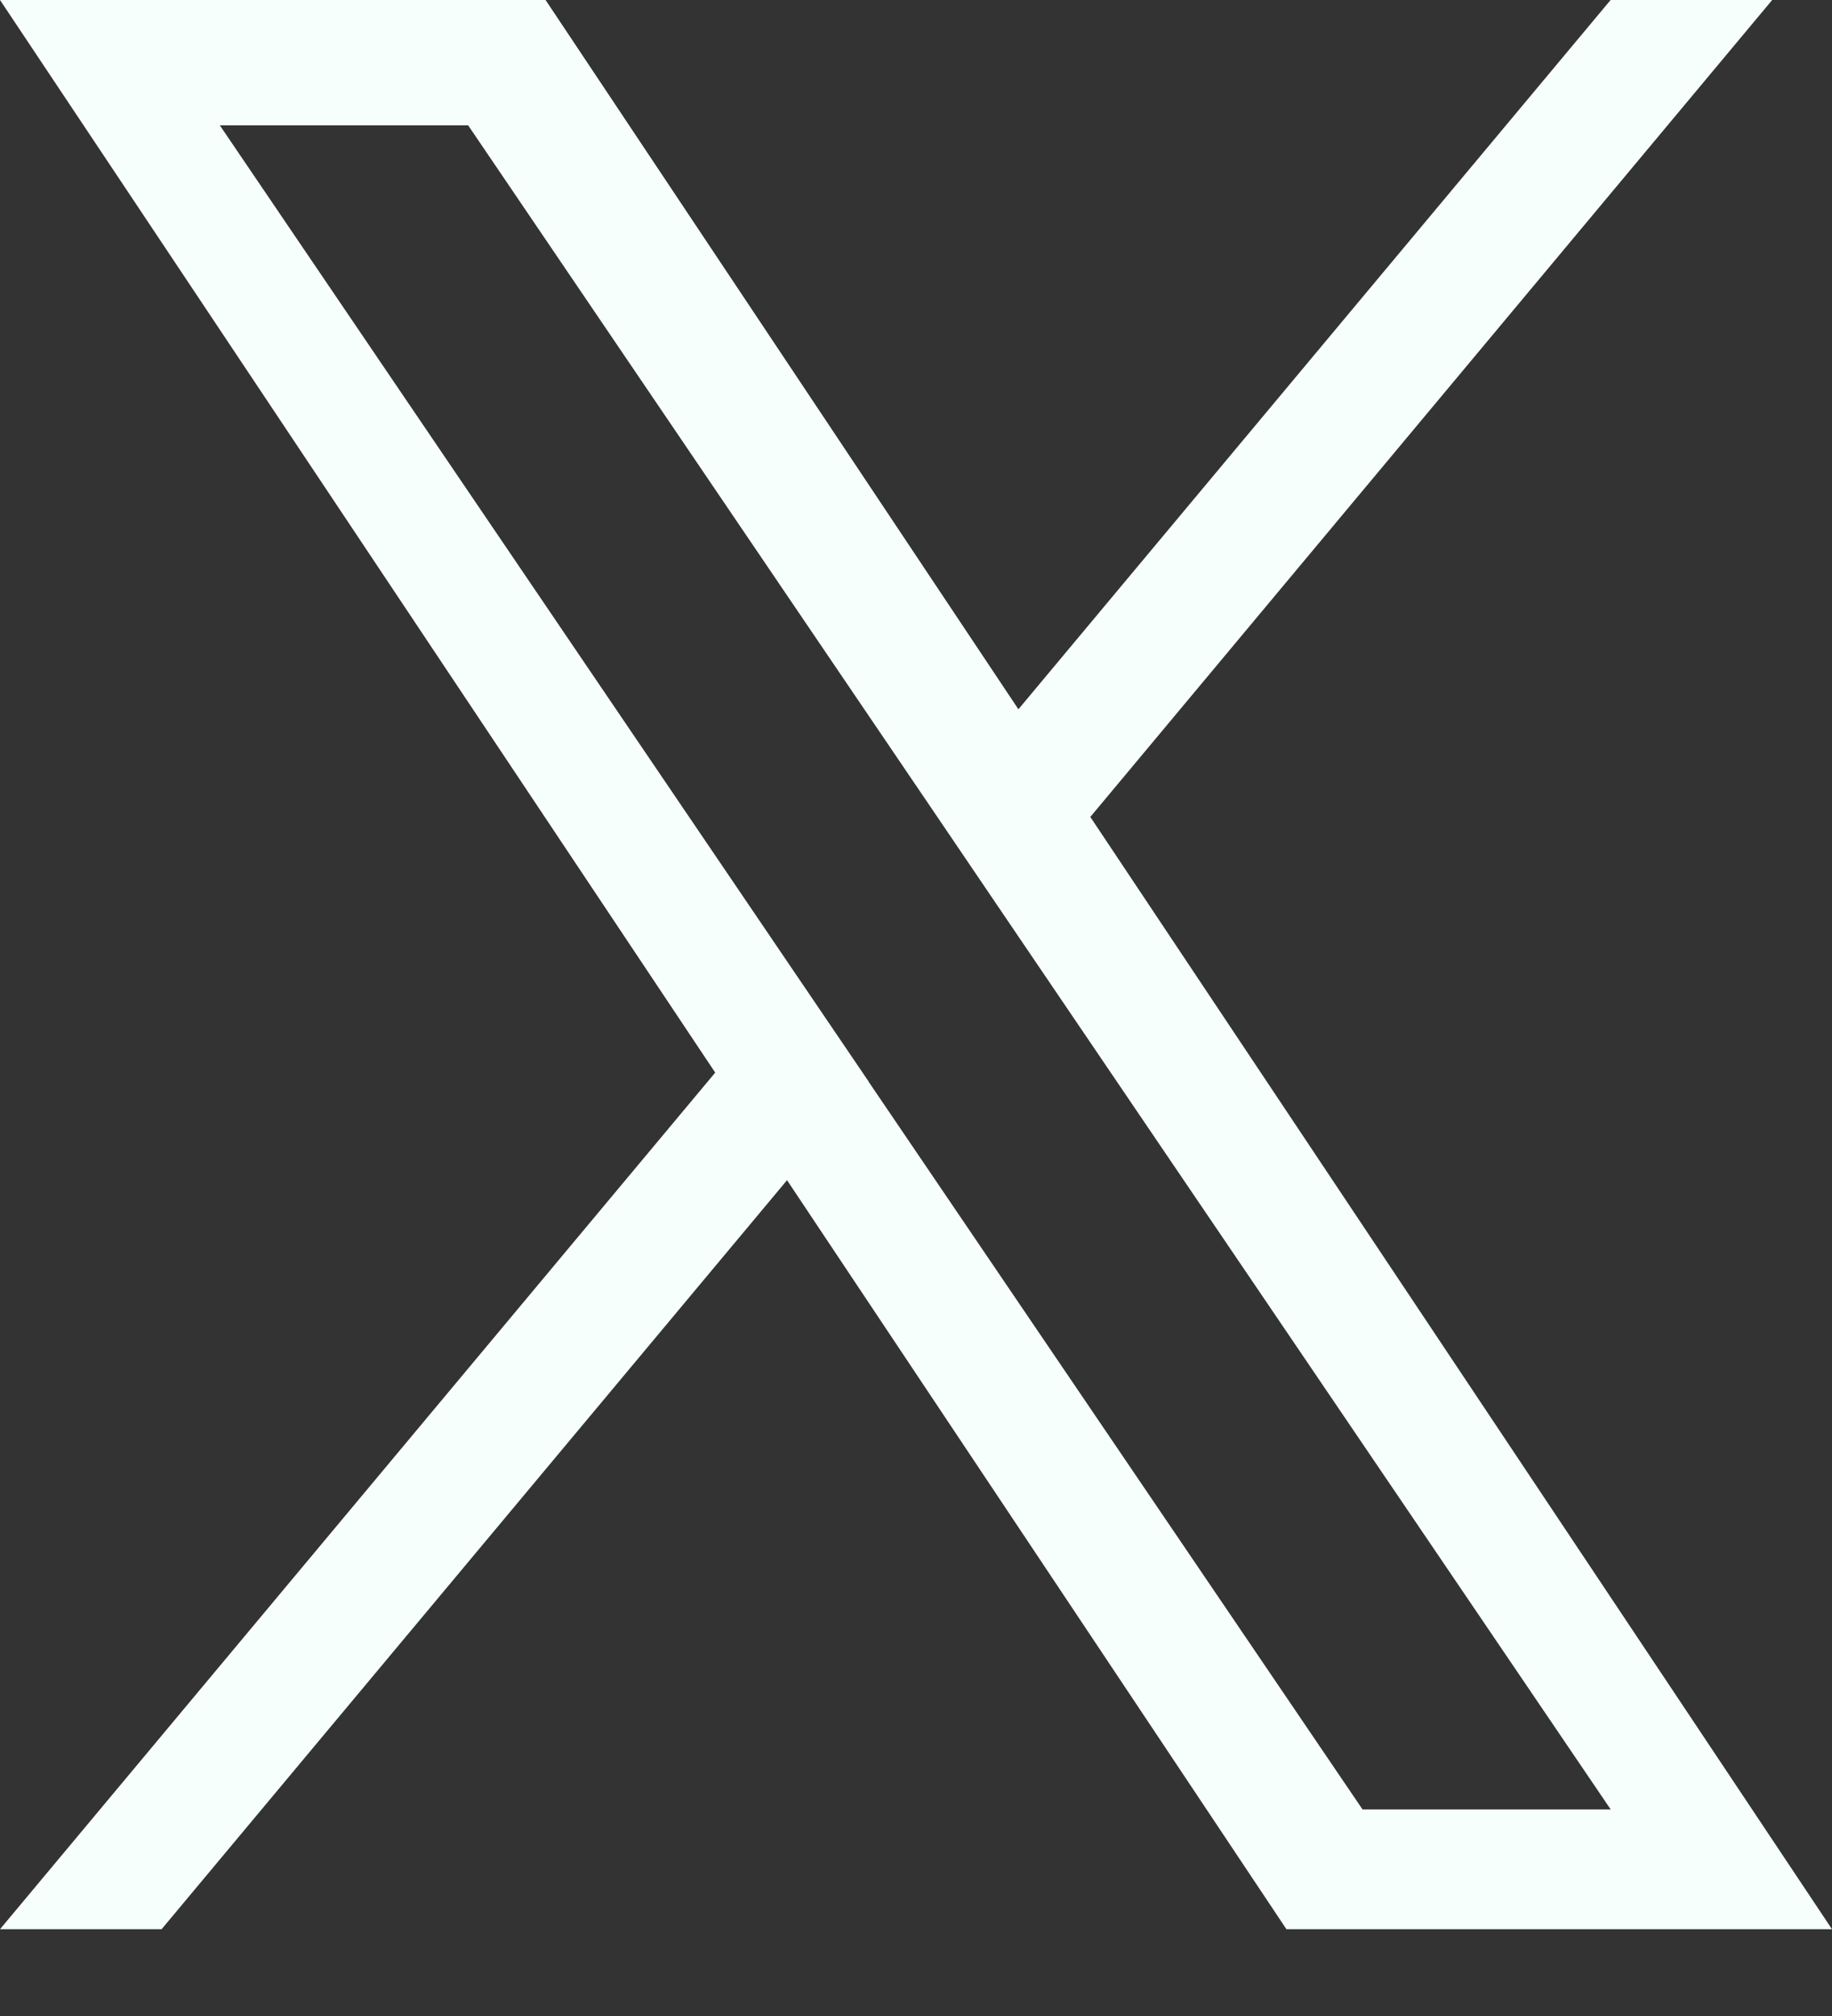 <svg width="20" height="22" viewBox="0 0 20 22" fill="none" xmlns="http://www.w3.org/2000/svg">
<rect x="0" y="0" width="20" height="22" fill="#333333" stroke="none"/>
<path d="M11.903 8.915L19.347 0H17.583L11.118 7.74L5.956 0H0L7.808 11.705L0 21.053H1.764L8.592 12.879L14.044 21.053H20L11.903 8.915ZM9.486 11.807L8.695 10.642L2.4 1.368H5.111L10.191 8.853L10.981 10.018L17.584 19.746H14.875L9.485 11.808L9.486 11.807Z" fill="#F7FFFD"/>
</svg>
